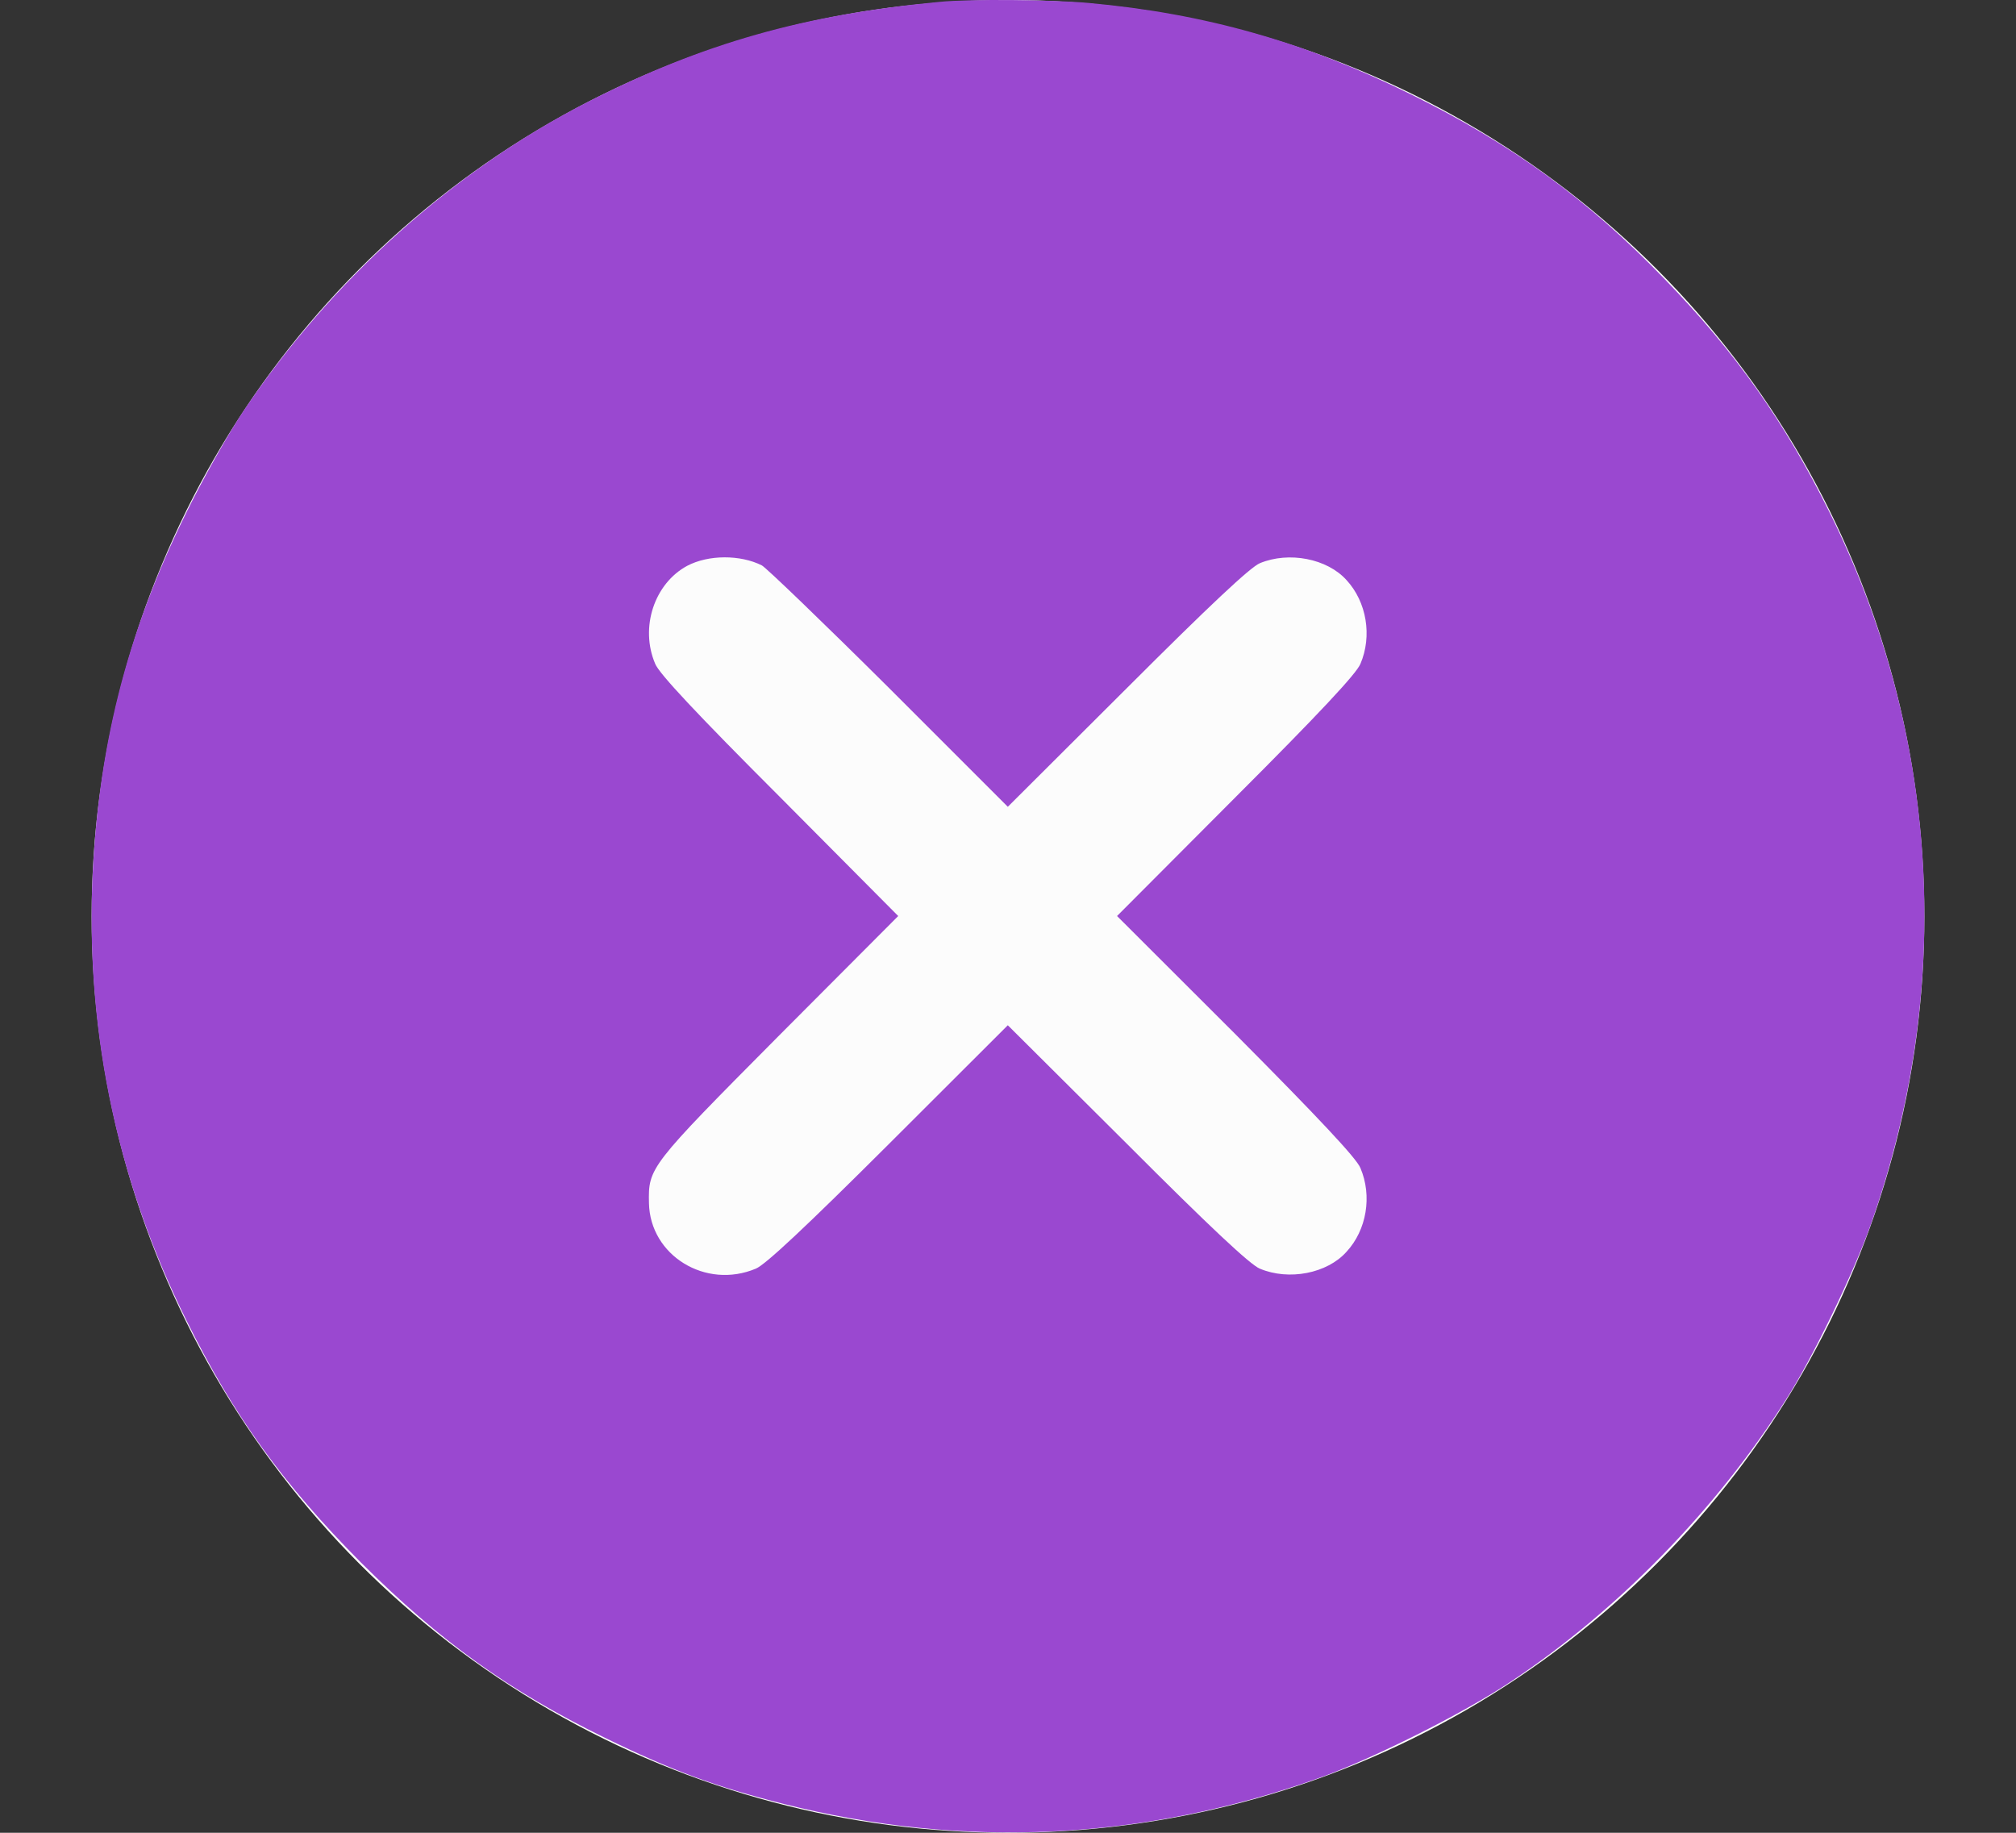 <svg width="11" height="10" viewBox="0 0 11 10" fill="none" xmlns="http://www.w3.org/2000/svg">
<rect x="0" y="0" width="11" height="10" fill="#333333" stroke="none"/>
<circle cx="5.5" cy="5" r="5" fill="#FCFCFC"/>
<path fill-rule="evenodd" clip-rule="evenodd" d="M5.128 0.01C4.387 0.08 3.836 0.236 3.213 0.553C2.475 0.93 1.812 1.524 1.328 2.243C1.246 2.366 1.105 2.616 1.015 2.8C0.687 3.464 0.531 4.091 0.503 4.832C0.474 5.664 0.646 6.457 1.017 7.204C1.277 7.729 1.547 8.1 1.97 8.526C2.402 8.956 2.775 9.224 3.301 9.482C3.668 9.661 3.905 9.749 4.278 9.843C5.255 10.089 6.236 10.042 7.189 9.704C7.48 9.601 7.984 9.349 8.244 9.175C8.828 8.786 9.364 8.237 9.746 7.635C9.887 7.415 10.114 6.946 10.206 6.686C10.665 5.392 10.585 4.005 9.981 2.792C9.739 2.304 9.467 1.919 9.086 1.526C8.664 1.088 8.25 0.787 7.697 0.514C7.119 0.229 6.579 0.074 5.939 0.016C5.739 -0.002 5.288 -0.006 5.128 0.01ZM4.157 3.085C4.18 3.097 4.493 3.398 4.85 3.753L5.499 4.402L6.15 3.753C6.601 3.302 6.822 3.095 6.874 3.073C7.033 3.007 7.242 3.048 7.347 3.165C7.457 3.284 7.488 3.47 7.423 3.622C7.402 3.675 7.195 3.896 6.744 4.347L6.095 4.998L6.744 5.646C7.195 6.1 7.402 6.32 7.423 6.373C7.488 6.526 7.457 6.711 7.347 6.83C7.242 6.948 7.033 6.989 6.874 6.922C6.822 6.901 6.601 6.694 6.15 6.242L5.499 5.594L4.85 6.242C4.397 6.694 4.176 6.901 4.124 6.922C3.85 7.037 3.547 6.85 3.541 6.565C3.537 6.371 3.541 6.365 4.245 5.656L4.901 4.998L4.254 4.347C3.803 3.896 3.596 3.675 3.575 3.622C3.49 3.423 3.571 3.183 3.75 3.087C3.866 3.026 4.04 3.026 4.157 3.085Z" fill="#9A48D0"/>
</svg>
